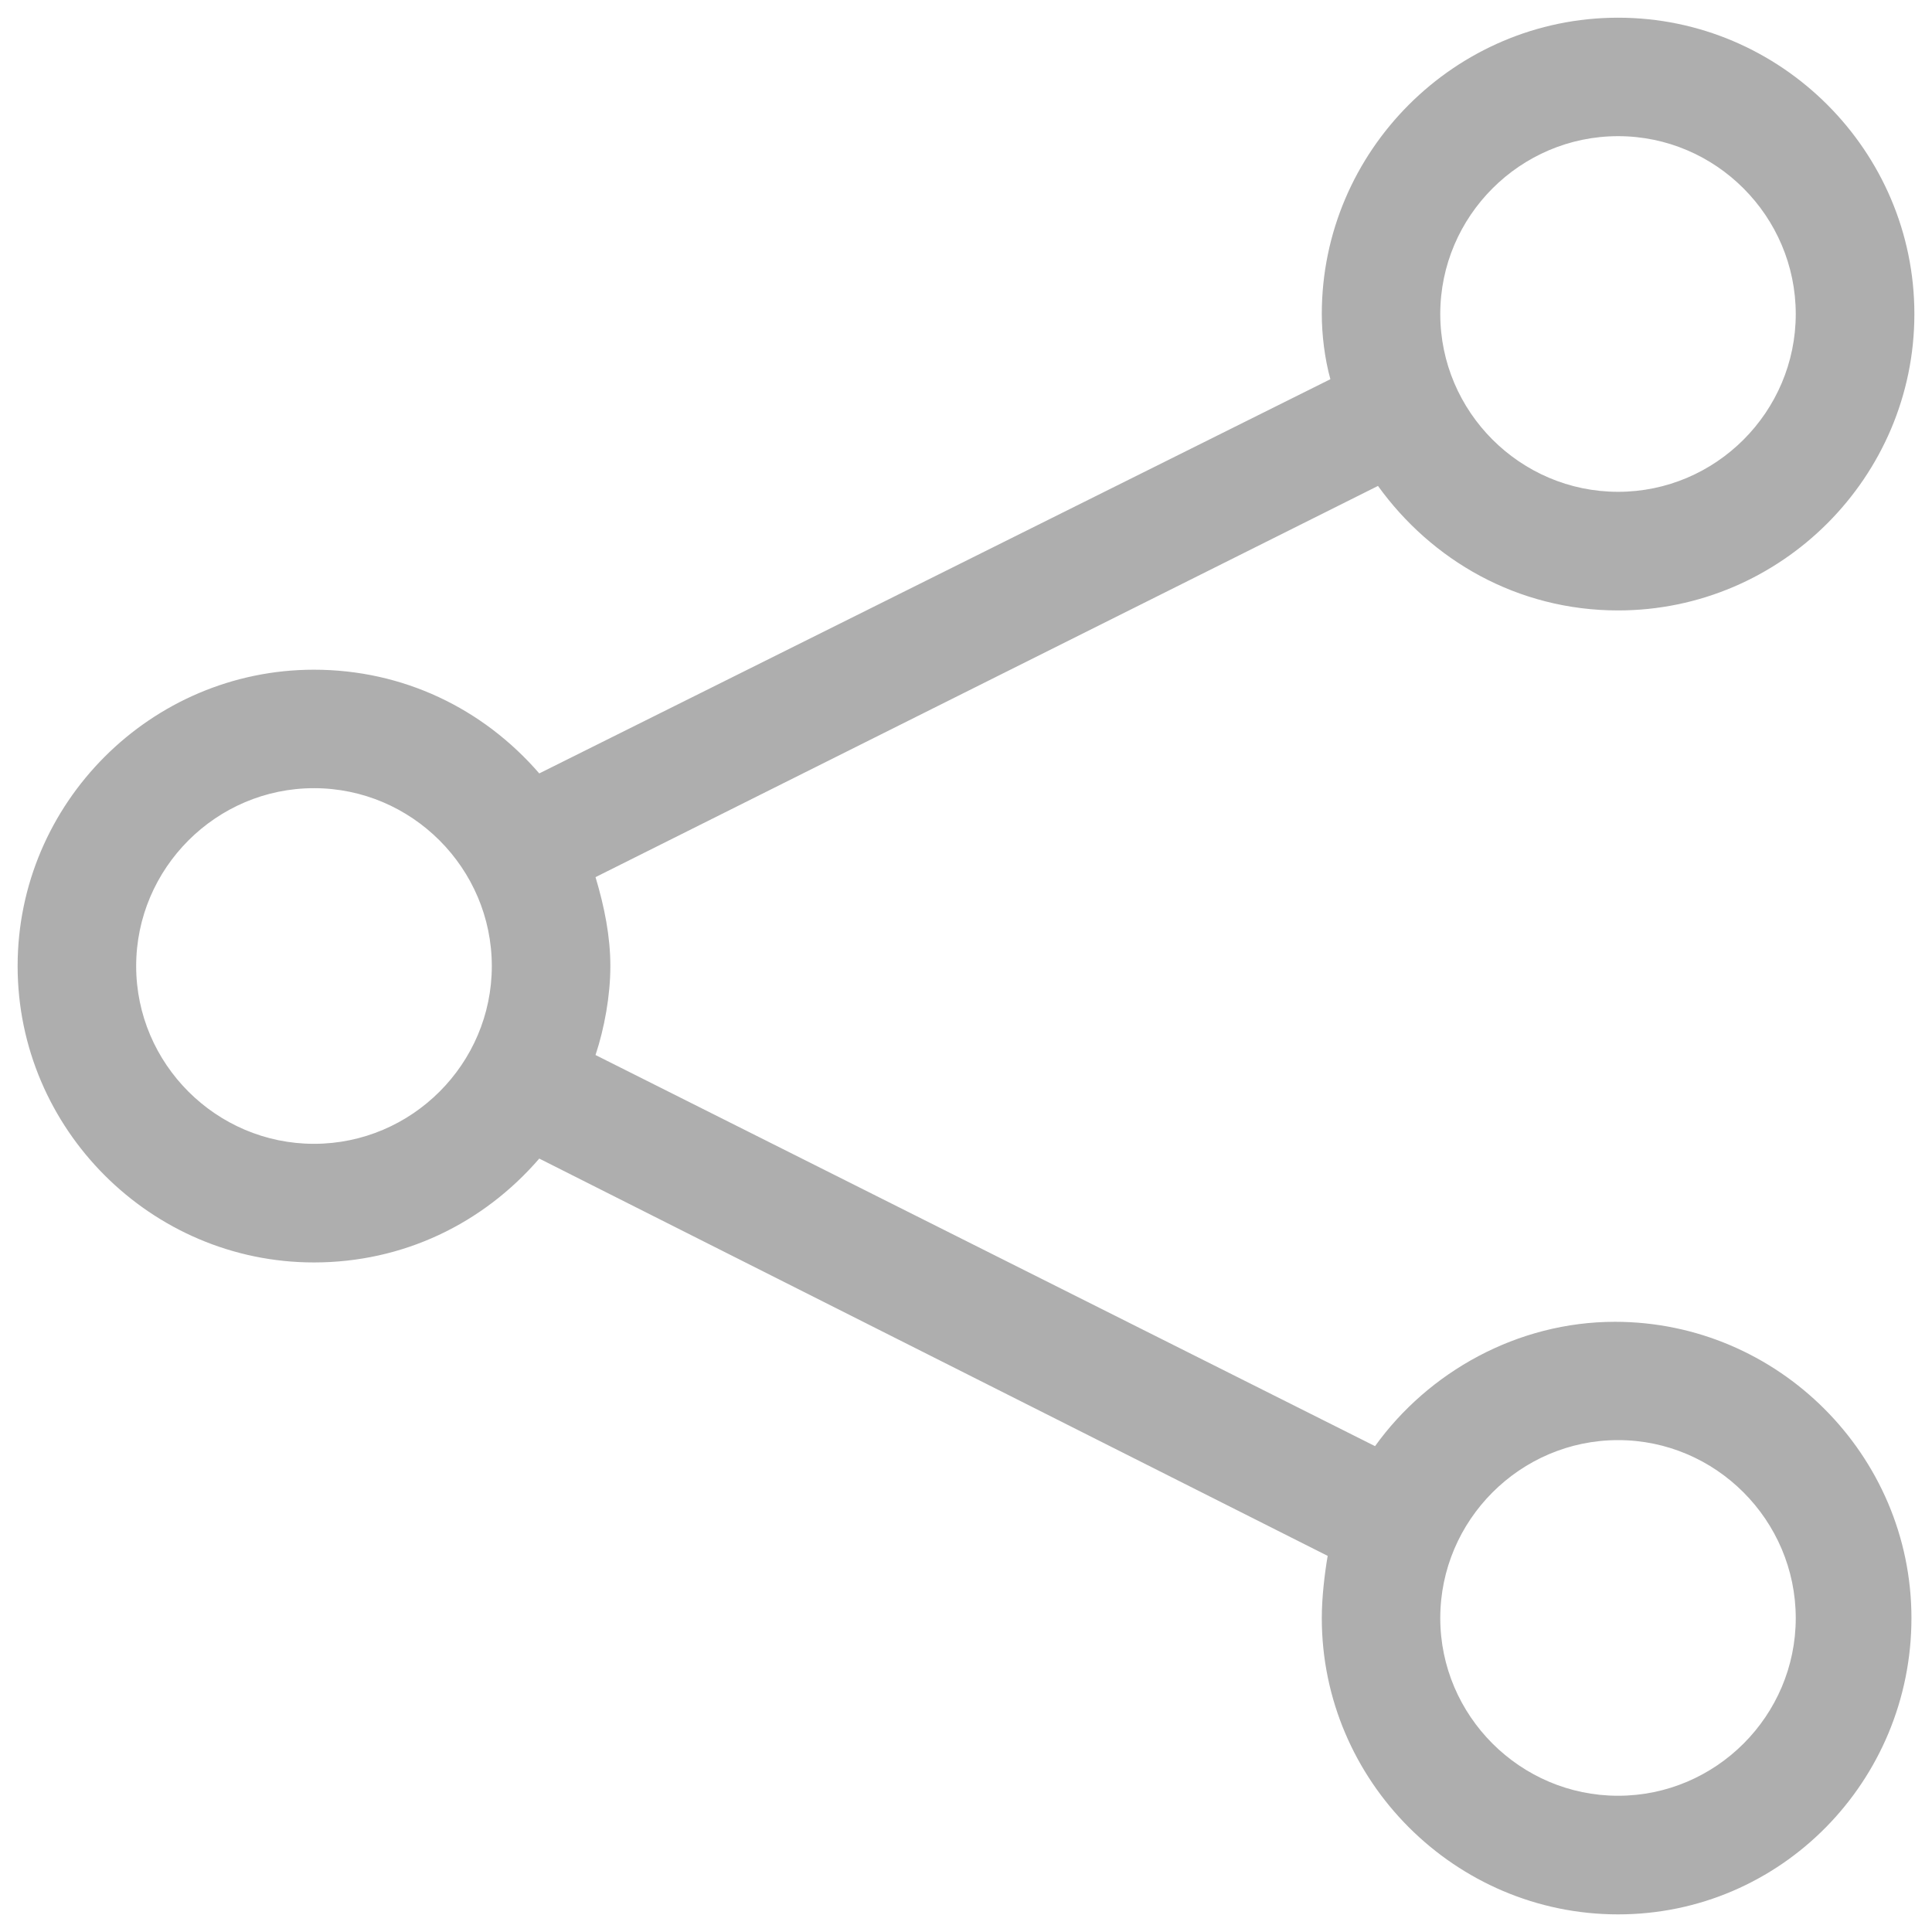 <?xml version="1.0" encoding="utf-8"?>
<!-- Generator: Adobe Illustrator 15.0.0, SVG Export Plug-In . SVG Version: 6.00 Build 0)  -->
<!DOCTYPE svg PUBLIC "-//W3C//DTD SVG 1.1//EN" "http://www.w3.org/Graphics/SVG/1.1/DTD/svg11.dtd">
<svg version="1.1" id="Layer_1" xmlns="http://www.w3.org/2000/svg" xmlns:xlink="http://www.w3.org/1999/xlink" x="0px" y="0px"
	 width="25px" height="25px" viewBox="72.54 72.54 25 25" enable-background="new 72.54 72.54 25 25" xml:space="preserve">
<g>
	<g>
		<path fill="#AEAEAE" d="M93.478,97.312c-2.109,0-3.834-1.727-3.834-3.834c0-0.27,0.037-0.576,0.076-0.805l-10.202-5.141
			c-0.729,0.844-1.764,1.344-2.916,1.344c-2.108,0-3.834-1.727-3.834-3.835c0-2.11,1.726-3.835,3.834-3.835
			c1.151,0,2.186,0.499,2.916,1.342l10.237-5.101c-0.074-0.268-0.111-0.575-0.111-0.844c0-2.108,1.725-3.834,3.834-3.834
			s3.834,1.726,3.834,3.834c0,2.11-1.725,3.836-3.834,3.836c-1.305,0-2.416-0.652-3.107-1.611L80.246,83.89
			c0.115,0.383,0.192,0.767,0.192,1.151s-0.077,0.804-0.192,1.151l10.087,5.061c0.689-0.959,1.84-1.609,3.105-1.609
			c2.109,0,3.836,1.725,3.836,3.834C97.274,95.585,95.587,97.312,93.478,97.312z M93.478,91.175c-1.266,0-2.301,1.037-2.301,2.303
			c0,1.264,1.035,2.299,2.301,2.299s2.299-1.035,2.299-2.299C95.776,92.212,94.743,91.175,93.478,91.175z M76.603,82.739
			c-1.265,0-2.301,1.036-2.301,2.302c0,1.265,1.036,2.3,2.301,2.3c1.266,0,2.301-1.035,2.301-2.3
			C78.904,83.775,77.868,82.739,76.603,82.739z M93.478,74.302c-1.266,0-2.301,1.036-2.301,2.301c0,1.266,1.035,2.301,2.301,2.301
			s2.299-1.035,2.299-2.301C95.776,75.338,94.743,74.302,93.478,74.302z"/>
	</g>
</g>
</svg>
